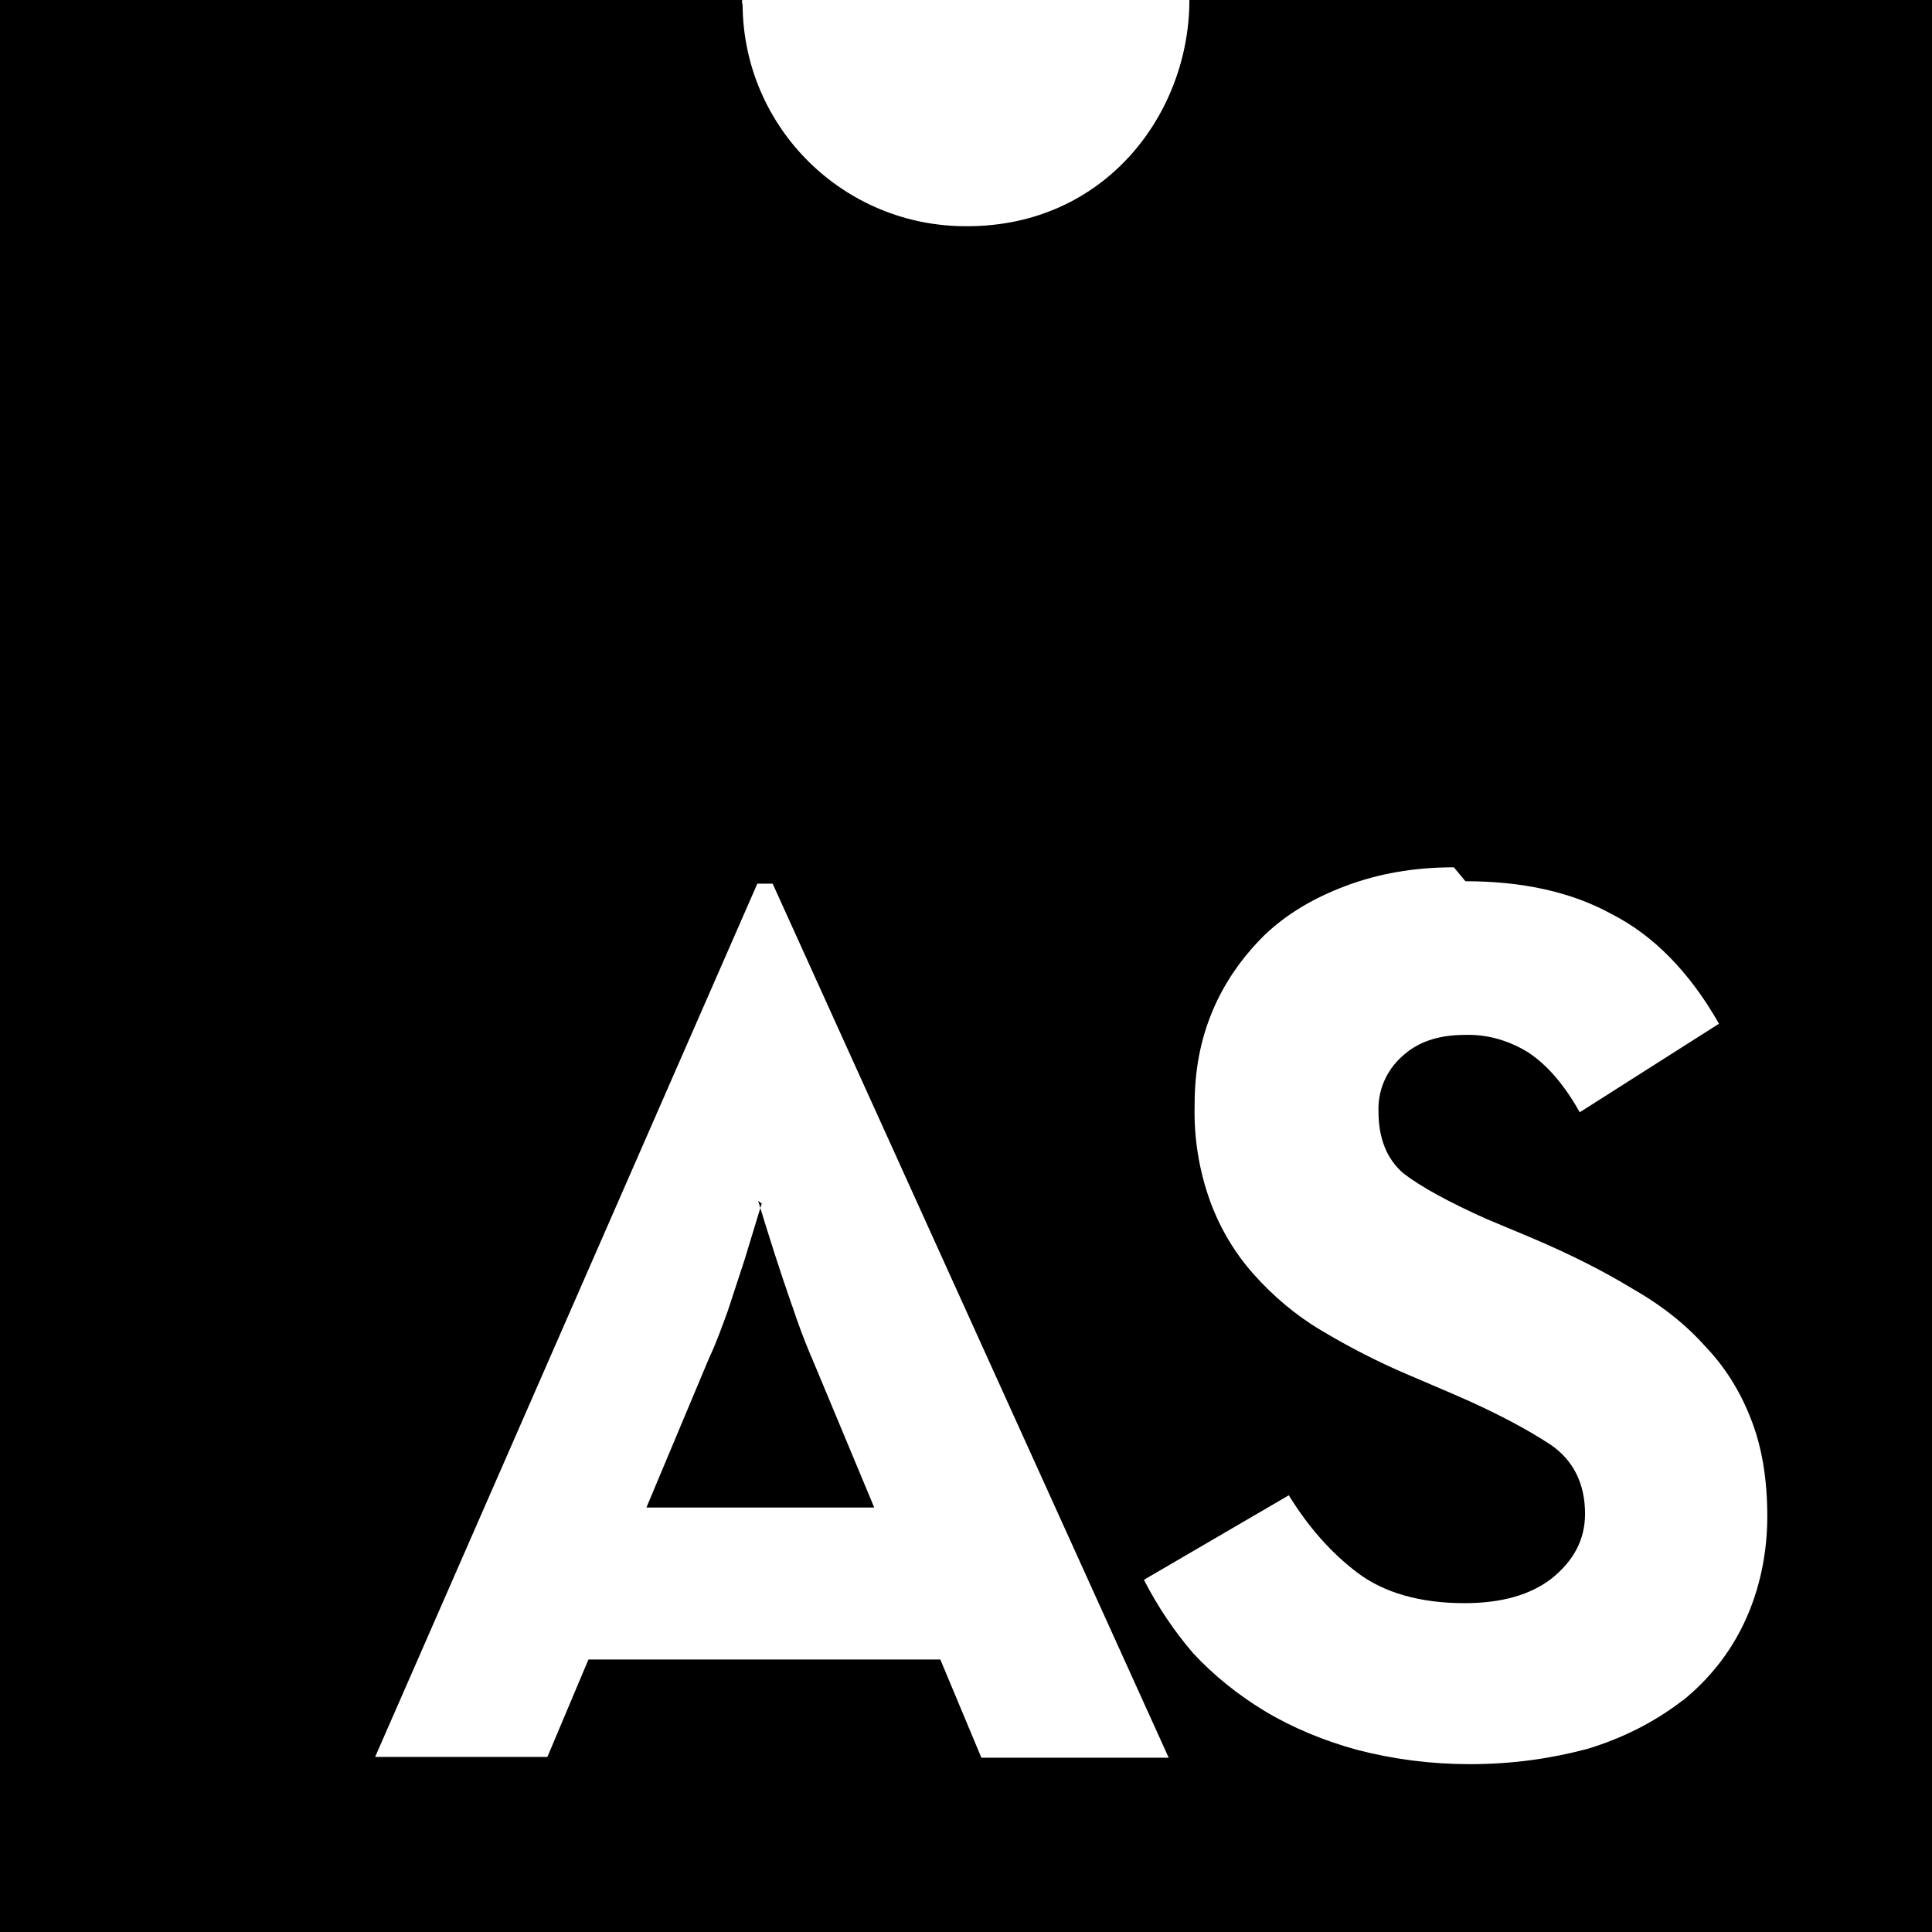 <svg viewBox="0 0 24 24" xmlns="http://www.w3.org/2000/svg"><path d="M0 0v24h24V0h-9.225c0 1.406-1.04 2.81-2.76 2.81v0c-1.53.01-2.78-1.22-2.79-2.75 -.01-.03-.01-.05 0-.07Zm18.204 10.947c.7 0 1.314.13 1.82.41 .51.26.96.71 1.33 1.36l-1.73 1.1c-.19-.34-.4-.58-.62-.73v-.001c-.25-.16-.53-.24-.81-.23 -.33 0-.59.09-.78.27v0c-.19.17-.3.42-.29.68 0 .33.1.59.31.77 .22.17.57.36 1.04.57l.55.23c.47.2.89.41 1.25.63 .37.21.67.45.91.72 .25.26.44.57.57.91 .13.33.2.73.2 1.2l0-.001c0 .45-.09.91-.29 1.33 -.18.38-.44.7-.76.96H20.9c-.35.27-.75.47-1.18.6 -.45.12-.93.19-1.46.19v0c-.48 0-.95-.06-1.41-.18v0c-.4-.11-.79-.27-1.14-.48v0c-.33-.2-.63-.44-.89-.72v0c-.24-.28-.44-.58-.61-.91l1.8-1.05c.24.39.52.71.85.96 .33.25.78.38 1.33.38 .46 0 .82-.1 1.09-.31 .27-.22.41-.48.41-.8 0-.38-.15-.67-.43-.86 -.29-.19-.68-.4-1.19-.62l-.56-.24h0c-.38-.16-.75-.35-1.1-.56v0c-.32-.19-.6-.43-.84-.7v0c-.24-.27-.42-.58-.54-.91l0-.001c-.14-.39-.2-.79-.19-1.19 0-.42.07-.8.22-1.16v0c.15-.36.37-.67.64-.94 .28-.27.62-.47 1.02-.62 .4-.15.84-.23 1.34-.23Zm-8.796.03h.19l4.92 10.858h-2.327l-.51-1.22H7.31l-.51 1.21H4.66Zm.06 3.98H9.46c-.07.23-.14.46-.21.69l-.21.64h0c-.07.19-.14.39-.23.58l-.78 1.86h2.83l-.78-1.87h-.001c-.09-.21-.17-.43-.24-.64l-.001 0c-.15-.43-.29-.87-.42-1.3Z"/></svg>